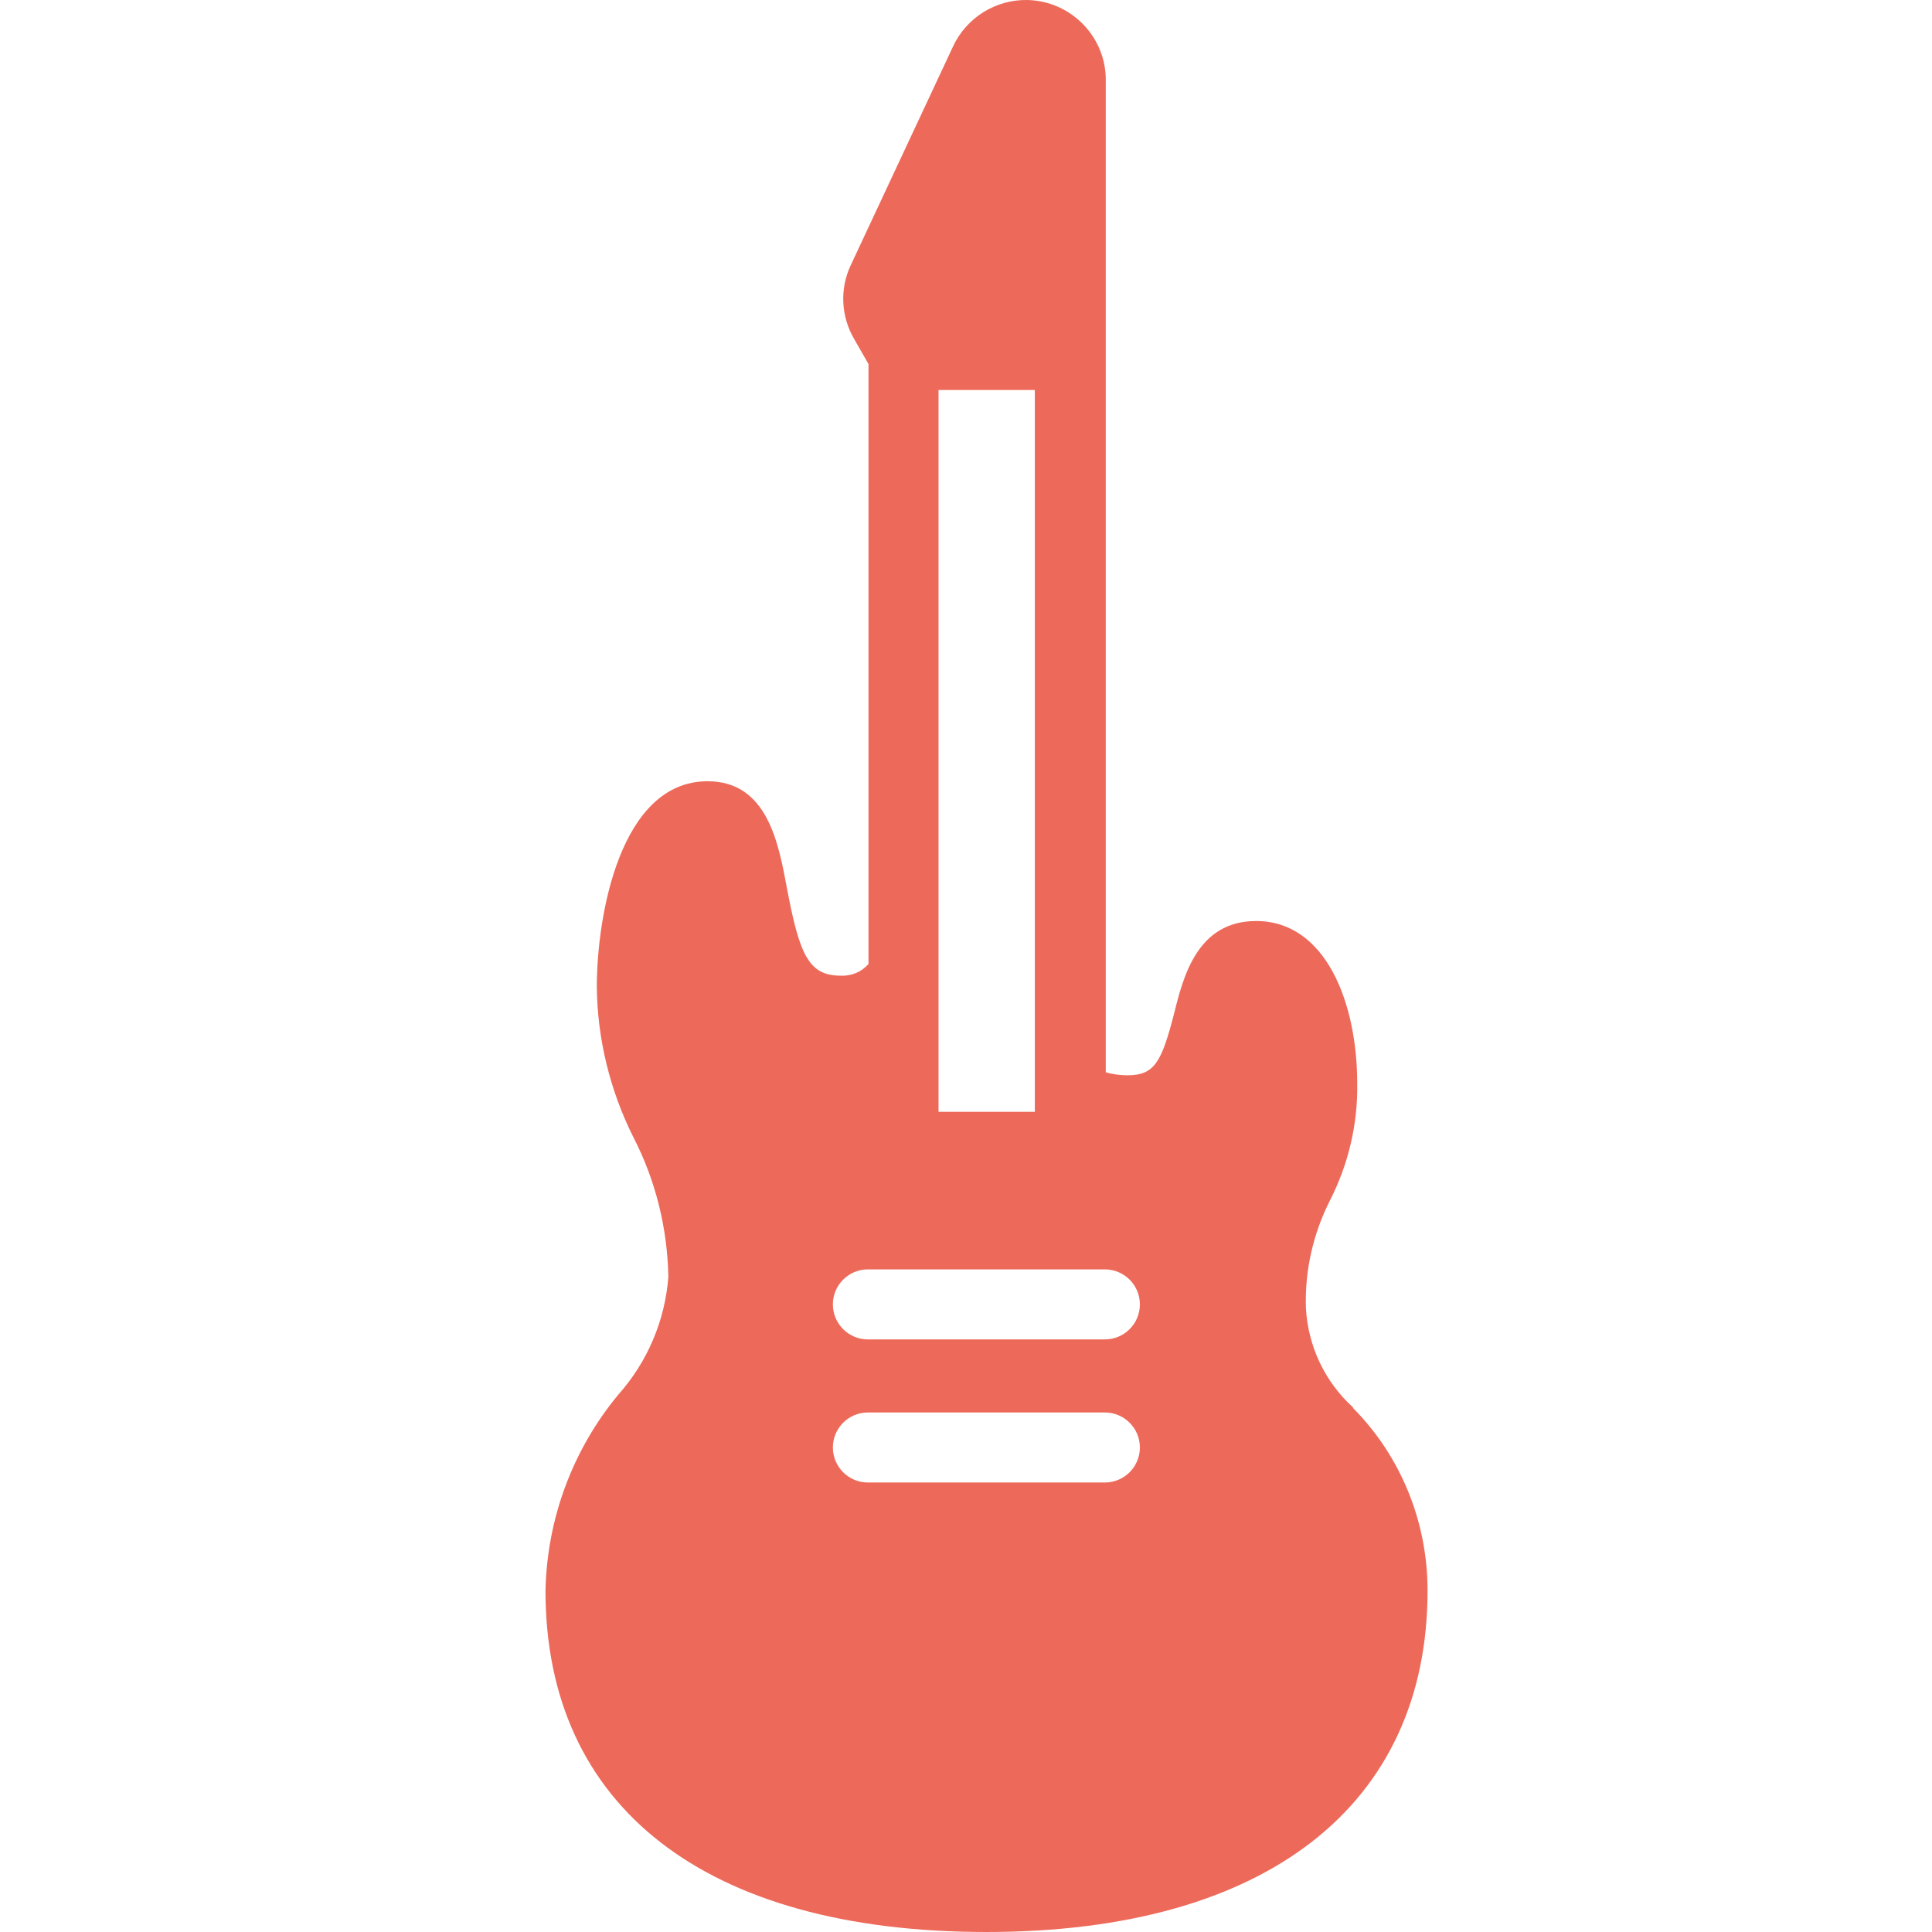 <?xml version="1.0" encoding="UTF-8"?><svg id="Laag_2" xmlns="http://www.w3.org/2000/svg" viewBox="0 0 64 64"><defs><style>.cls-1{fill:none;}.cls-2{fill:#ed6a5a;}</style></defs><g id="Laag_1-2"><g><path class="cls-2" d="M44.83,46.63c-.94-.85-1.5-2.03-1.57-3.3-.04-1.24,.24-2.47,.8-3.57,.61-1.2,.92-2.52,.9-3.86,0-2.68-1.04-5.39-3.35-5.39-1.94,0-2.41,1.83-2.71,3.04-.42,1.63-.65,2.07-1.55,2.07-.24,0-.49-.03-.72-.1V2.7C36.66,1.24,35.49,.03,34.03,0c-1.05-.02-2.02,.59-2.46,1.54l-3.39,7.25c-.37,.79-.32,1.7,.12,2.45l.47,.82V31.93c-.23,.27-.57,.41-.93,.39-1.06,0-1.36-.72-1.77-2.89-.28-1.5-.65-3.55-2.63-3.55-2.9,0-3.67,4.46-3.67,6.82,.02,1.73,.44,3.43,1.21,4.97,.74,1.43,1.13,3.02,1.16,4.63-.11,1.44-.69,2.81-1.65,3.89-1.52,1.83-2.37,4.12-2.42,6.5,0,7.18,5.32,11.31,14.61,11.31s14.61-4.22,14.61-11.31c0-2.27-.88-4.45-2.48-6.06ZM31.09,12.92h3.19v23.91h-3.19V12.92Zm5.51,36.19h-7.85c-.64,0-1.16-.52-1.16-1.16s.52-1.16,1.16-1.16h7.85c.64,0,1.16,.52,1.16,1.16s-.52,1.16-1.16,1.16Zm0-4.74h-7.85c-.64,0-1.16-.52-1.16-1.16s.52-1.16,1.16-1.16h7.85c.64,0,1.16,.52,1.16,1.16s-.52,1.16-1.16,1.16Z"/><rect class="cls-1" width="64" height="64"/></g></g></svg>